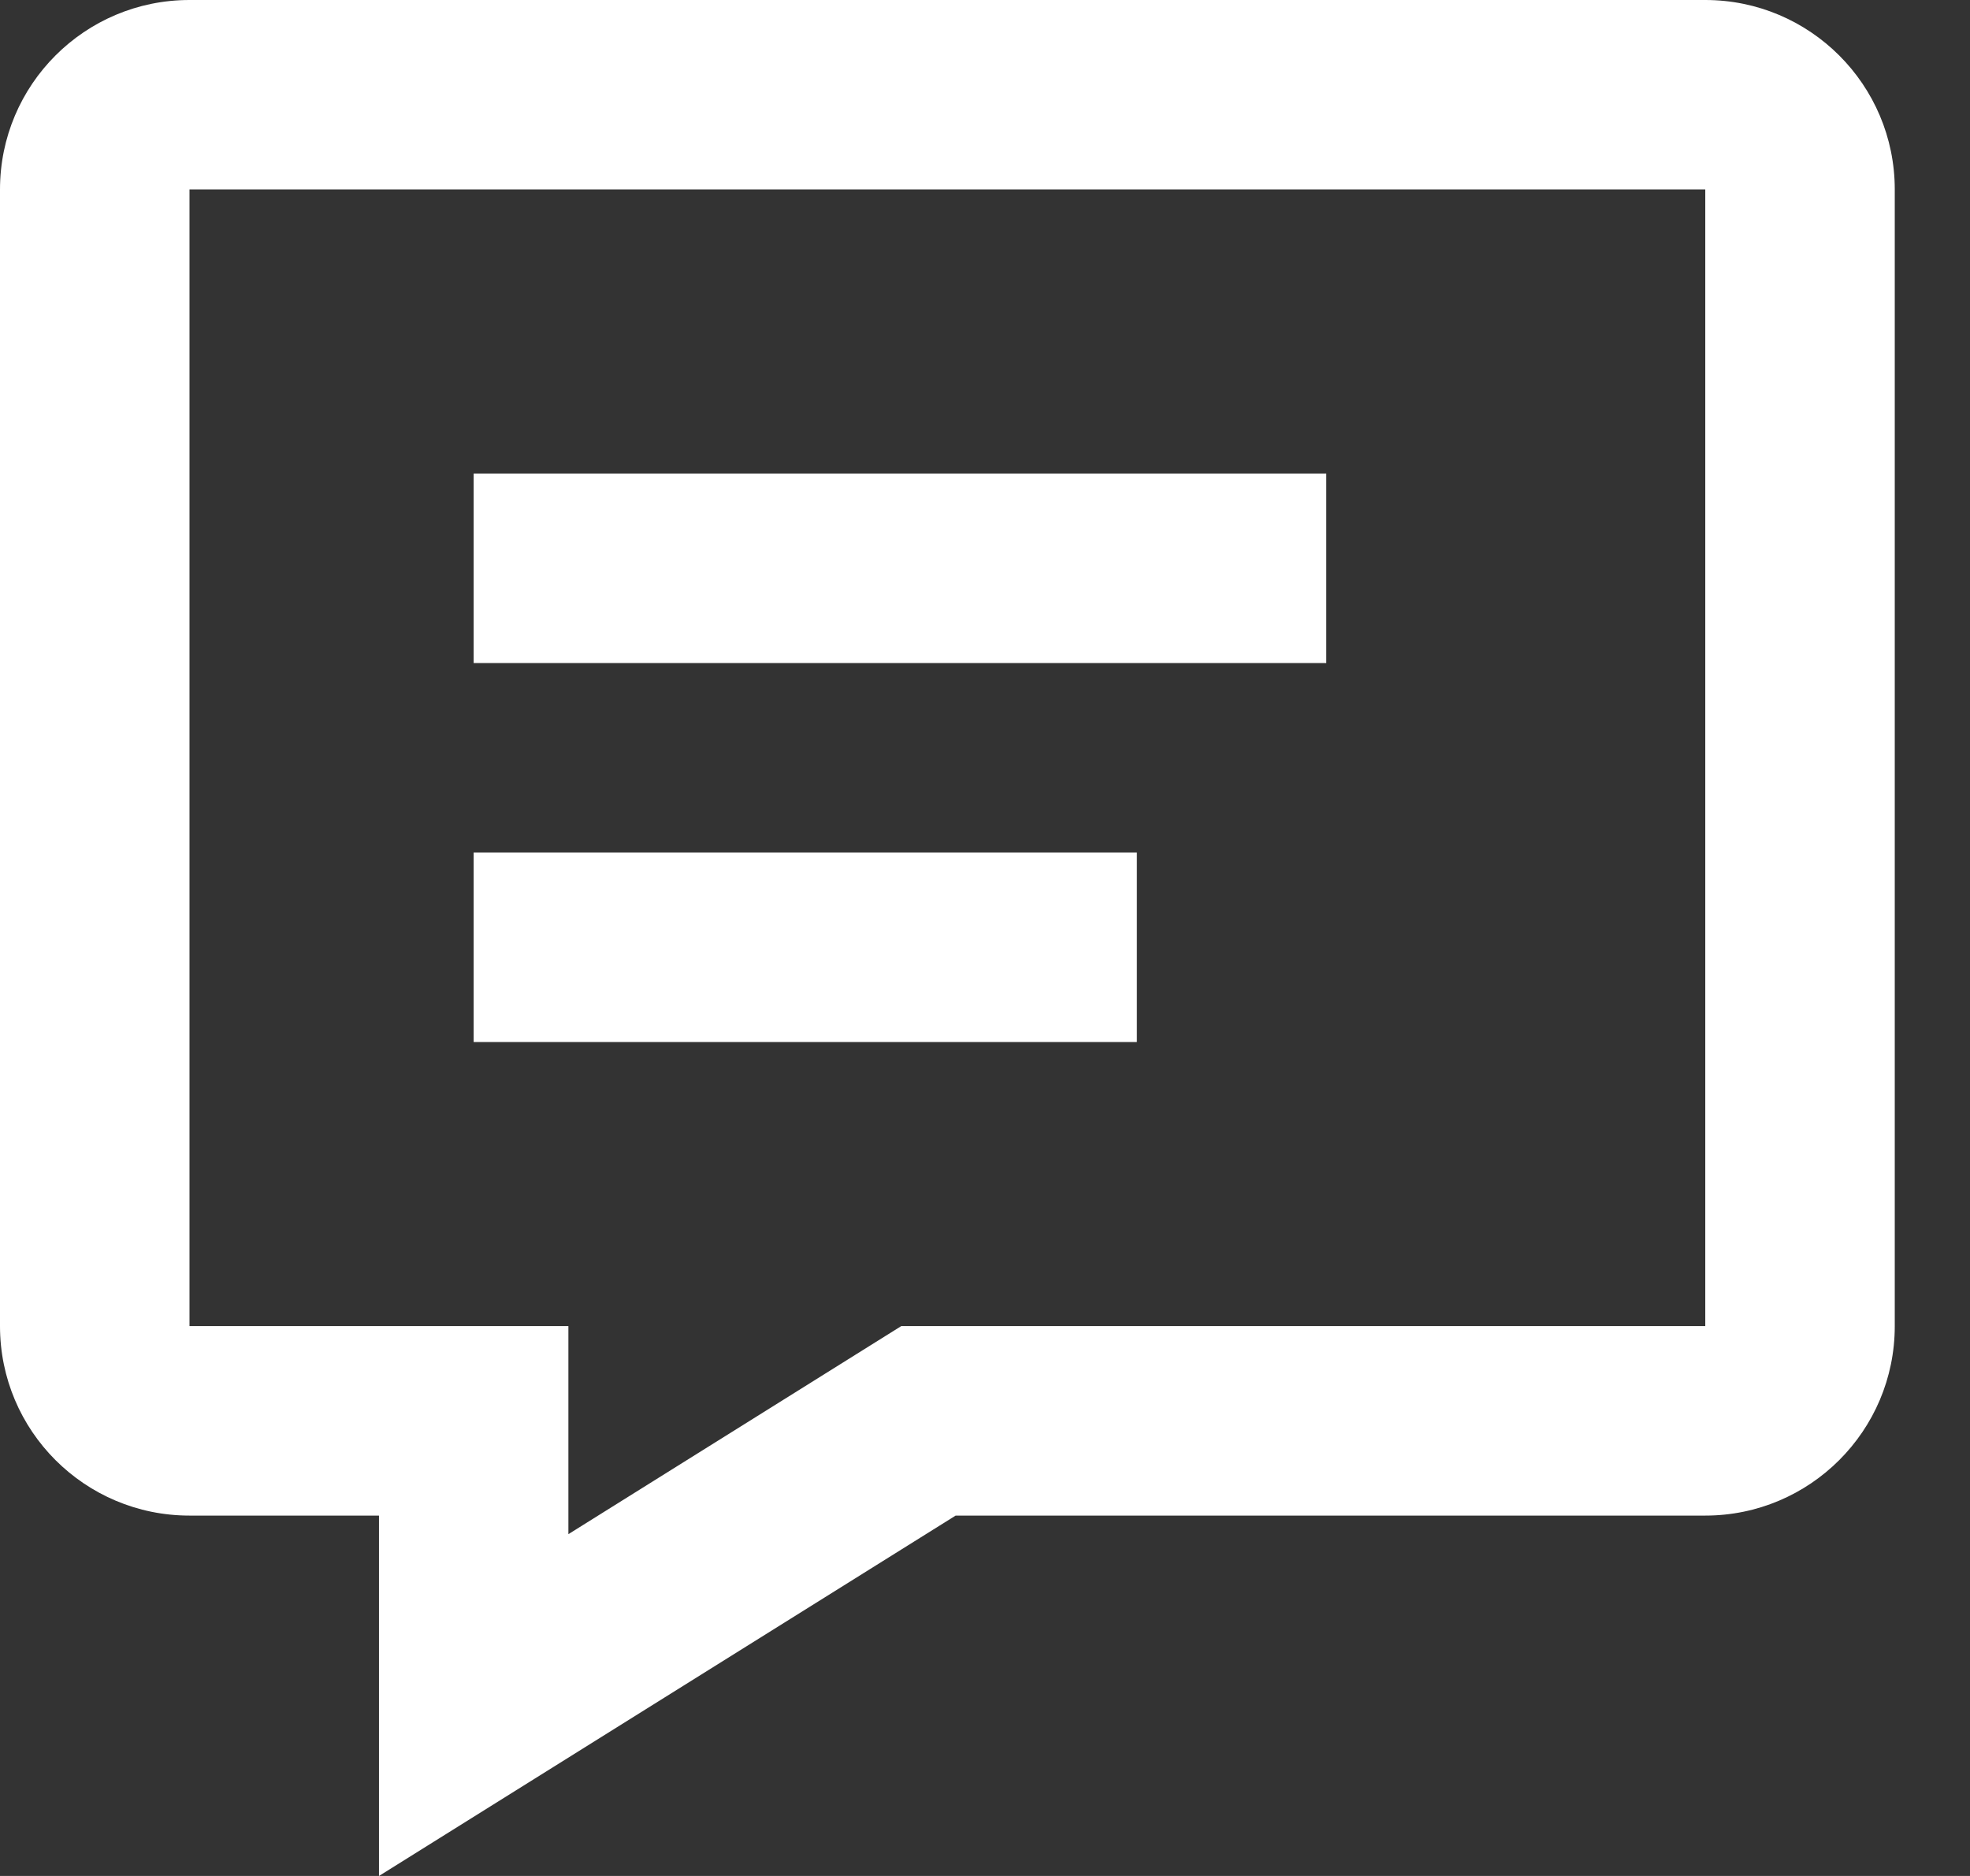 <svg width="21" height="20" viewBox="0 0 21 20" fill="none" xmlns="http://www.w3.org/2000/svg">
<rect x="0" y="0" width="21" height="20" fill="#333333" stroke="none"/>
<path fill-rule="evenodd" clip-rule="evenodd" d="M10.187 16.158L4.04 20V16.158H2.02C0.904 16.158 0 15.254 0 14.138V2.02C0 0.904 0.904 0 2.02 0H18.178C19.293 0 20.198 0.904 20.198 2.02V14.138C20.198 15.254 19.293 16.158 18.178 16.158H10.187ZM6.059 16.356L9.607 14.138H18.178V2.02H2.02V14.138H6.059V16.356ZM5.049 11.109V9.089H12.119V11.109H5.049ZM5.049 7.069V5.049H14.138V7.069H5.049Z" fill="white"/>
</svg>
